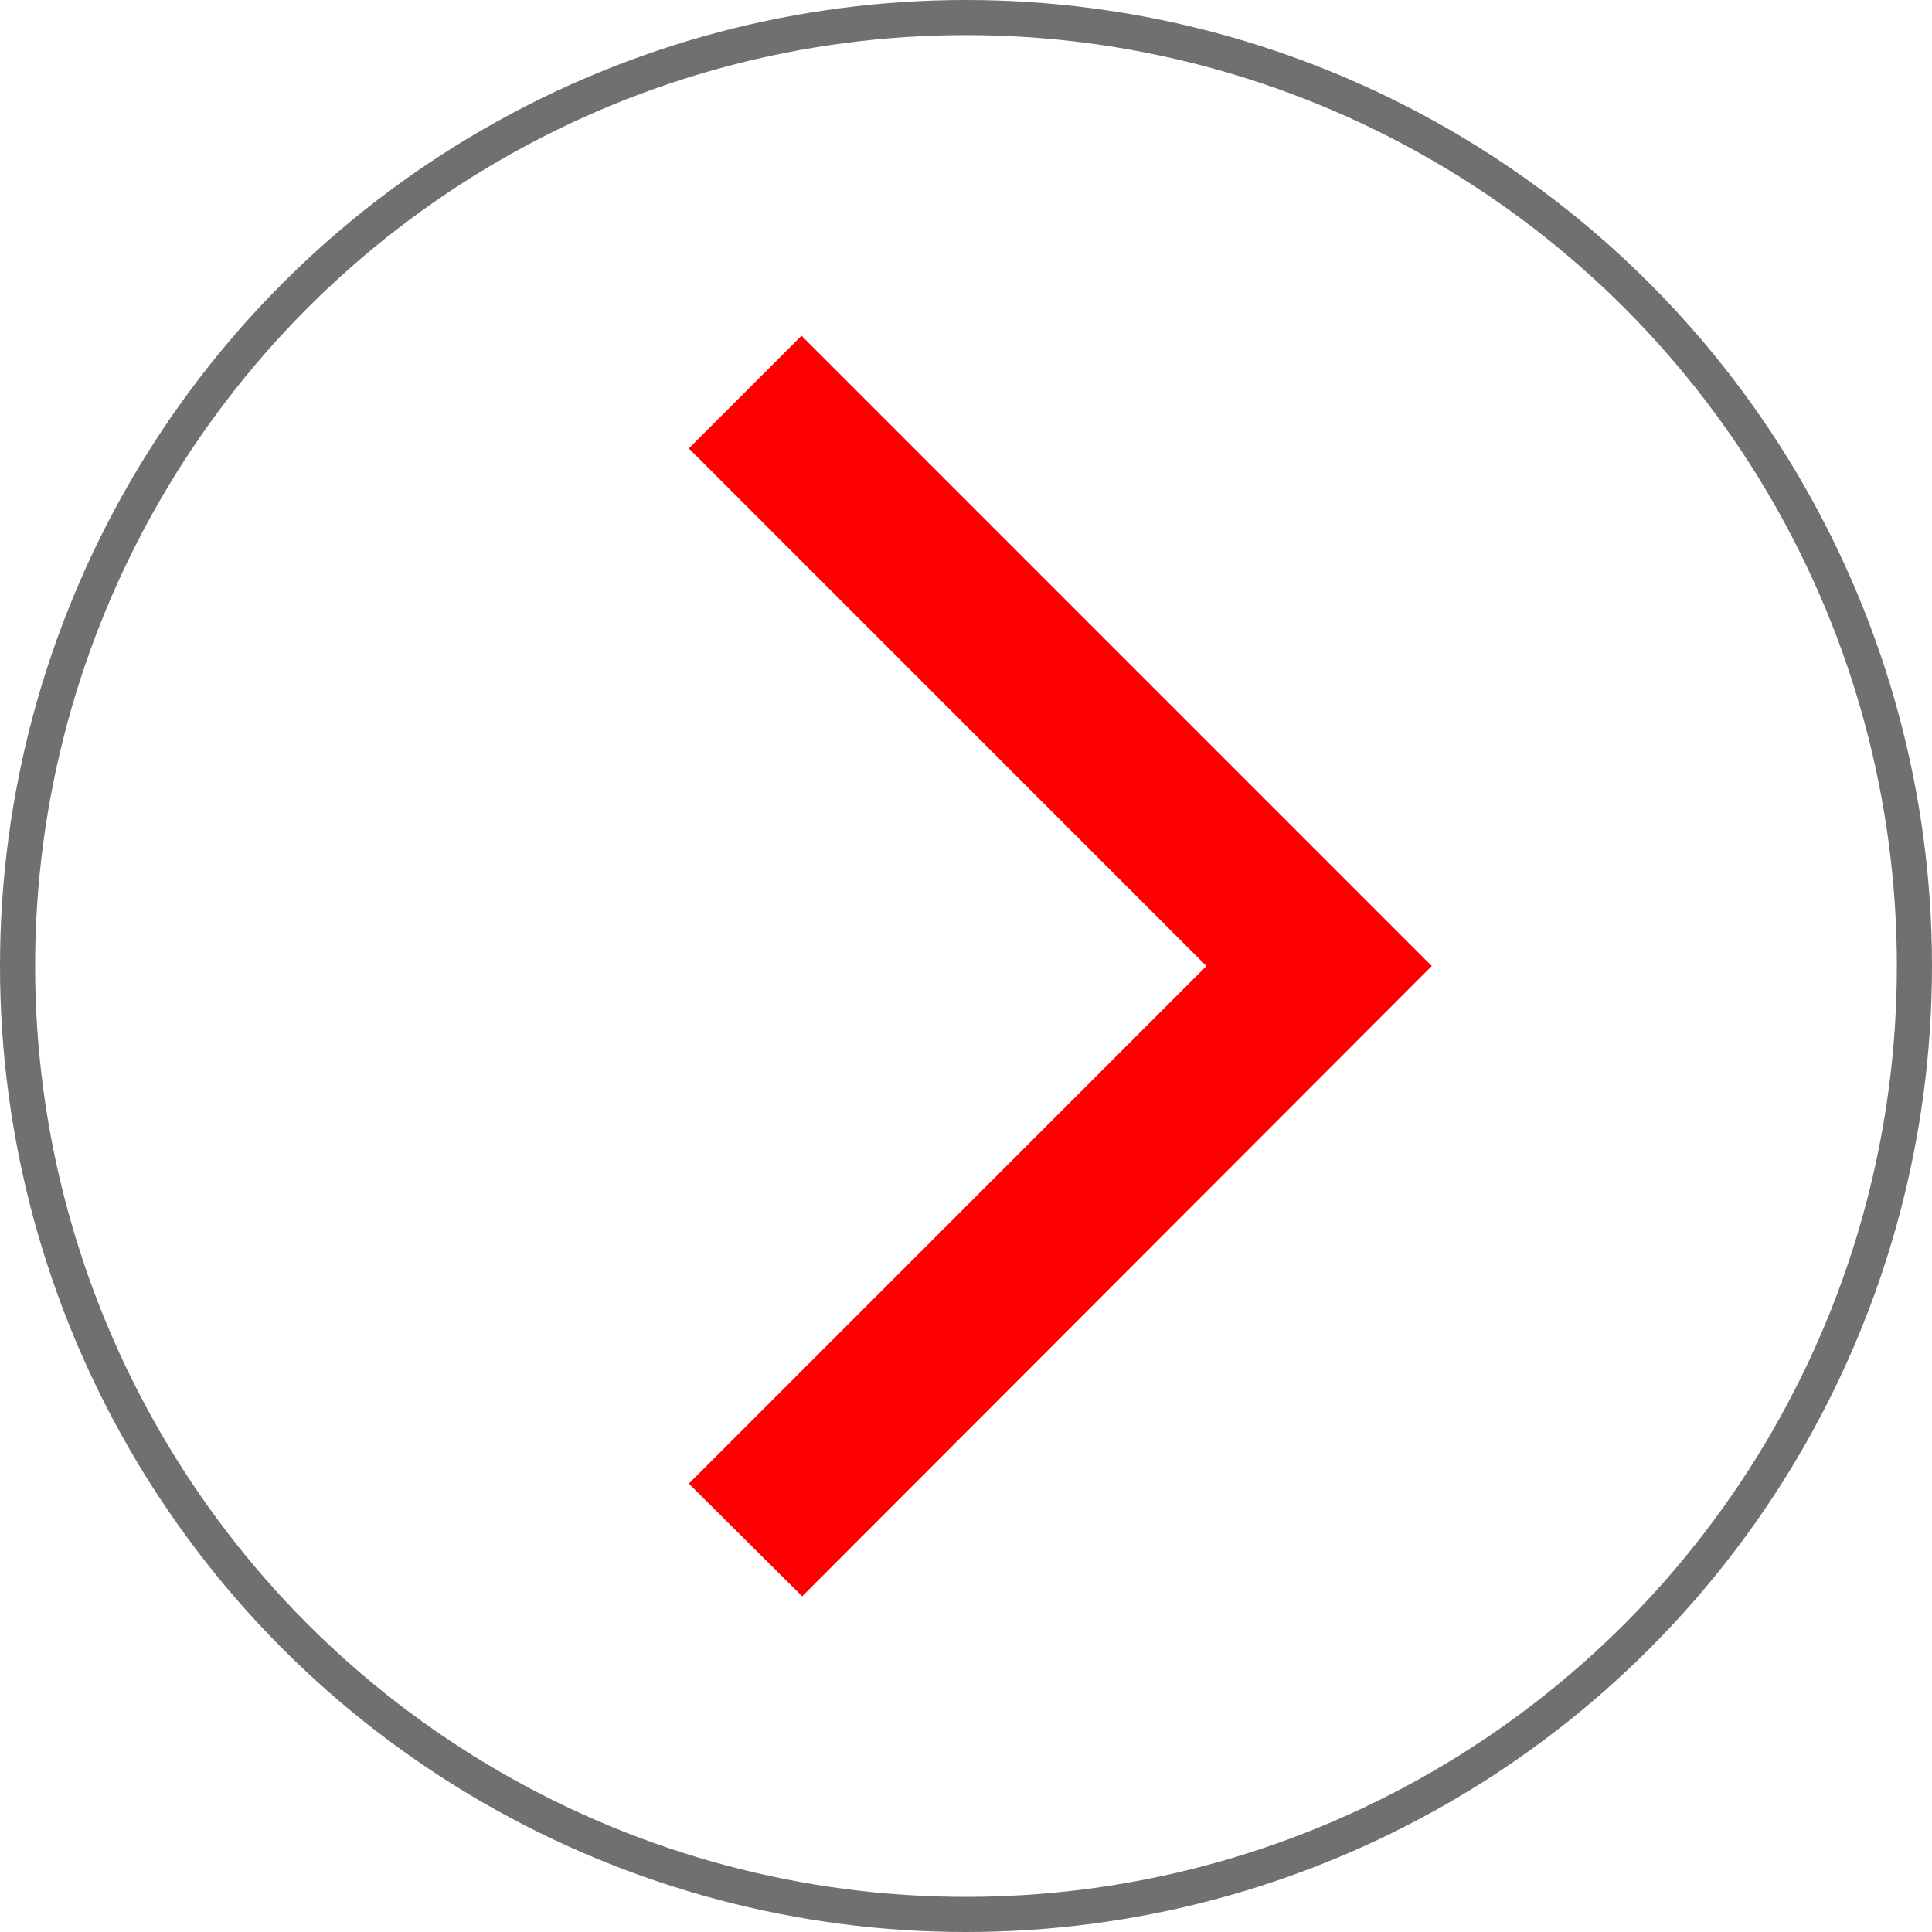 <svg xmlns="http://www.w3.org/2000/svg" width="55" height="55" viewBox="0 0 55 55"><defs><style>.a,.b,.e{fill:none;}.a{stroke:#707070;}.b{opacity:0.87;}.c{fill:red;}.d{stroke:none;}</style></defs><g class="a"><circle class="d" cx="27.5" cy="27.5" r="27.5"/><circle class="e" cx="27.5" cy="27.5" r="27"/></g><g transform="translate(51.344 49.249) rotate(180)"><path class="b" d="M0,0H43.5V43.5H0Z"/><path class="c" d="M21.15,3.208,17.924,0,0,17.942,17.942,35.885l3.208-3.208L6.416,17.942Z" transform="translate(10.584 3.806)"/></g></svg>